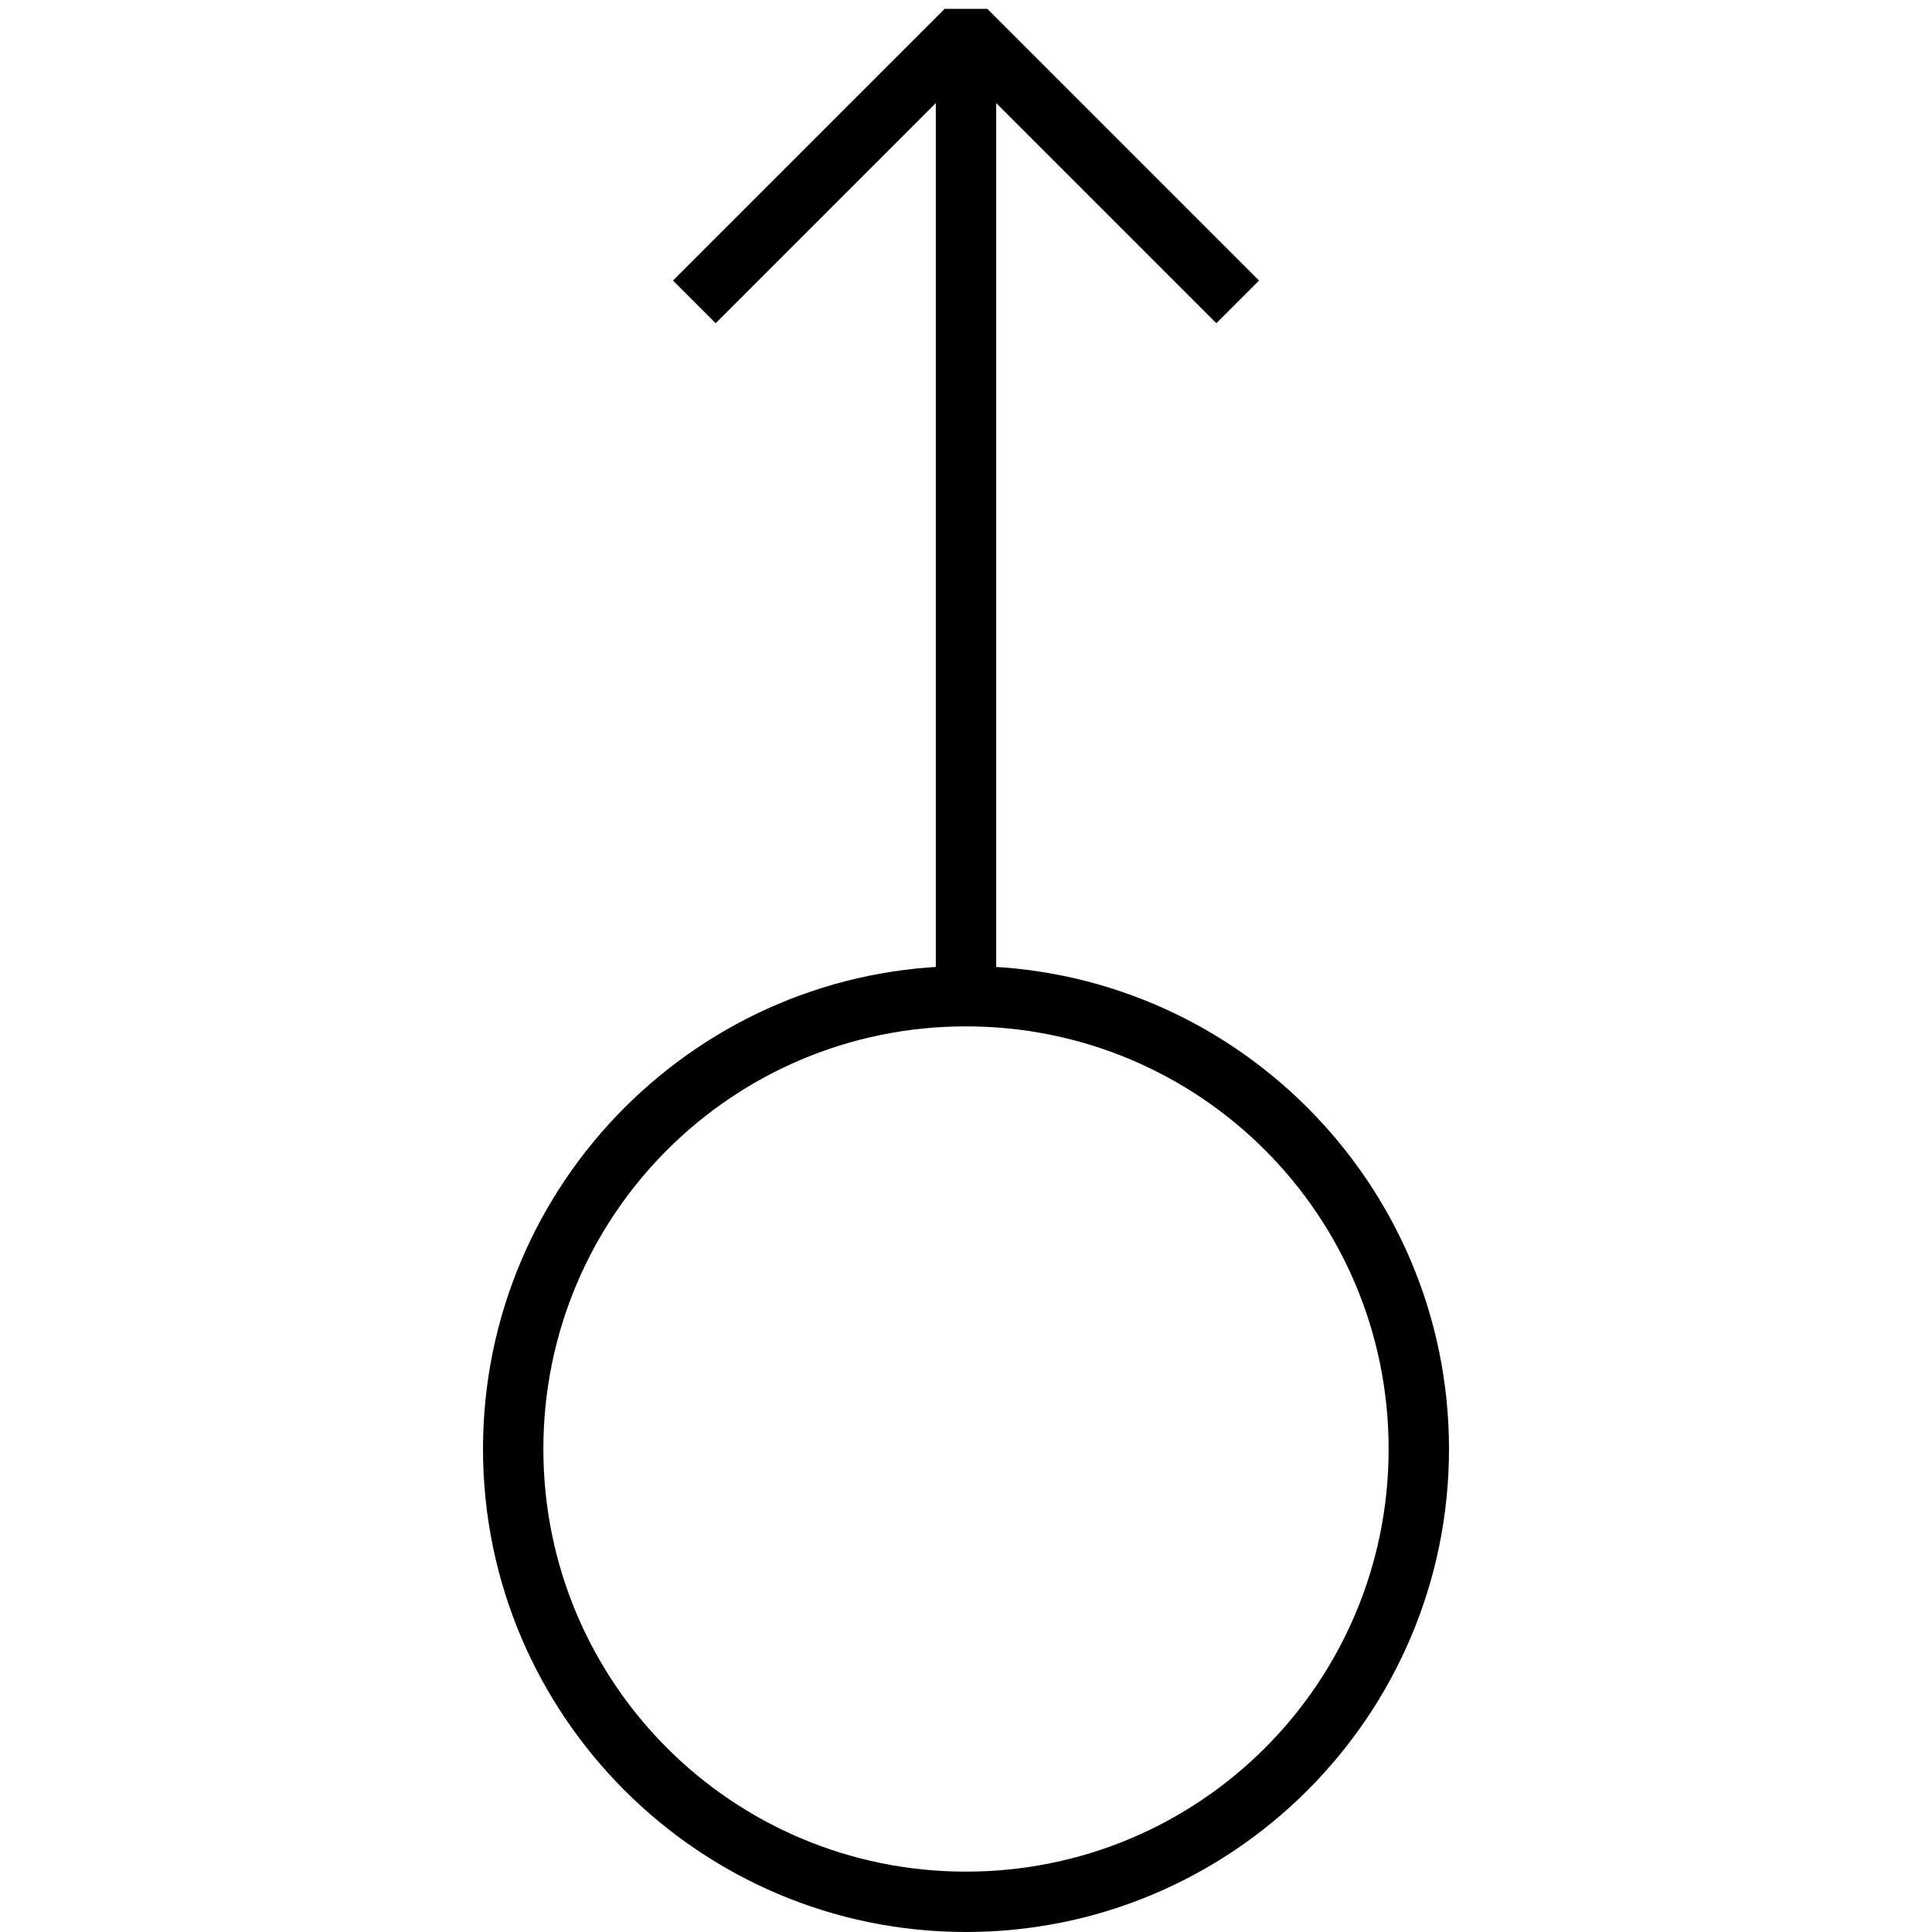 <svg viewBox="0 0 64 64"><path fill="none" stroke="#000" stroke-width="2" stroke-miterlimit="10" d="M32 33V1"/><path d="M32 32c-8.825 0-16 7.175-16 16s7.175 16 16 16 16-7.175 16-16-7.175-16-16-16zm0 2c7.744 0 14 6.256 14 14s-6.256 14-14 14-14-6.256-14-14 6.256-14 14-14zM31.293.293l-9 9 1.414 1.414L32 2.414l8.293 8.293 1.414-1.414-9-9z"/></svg>